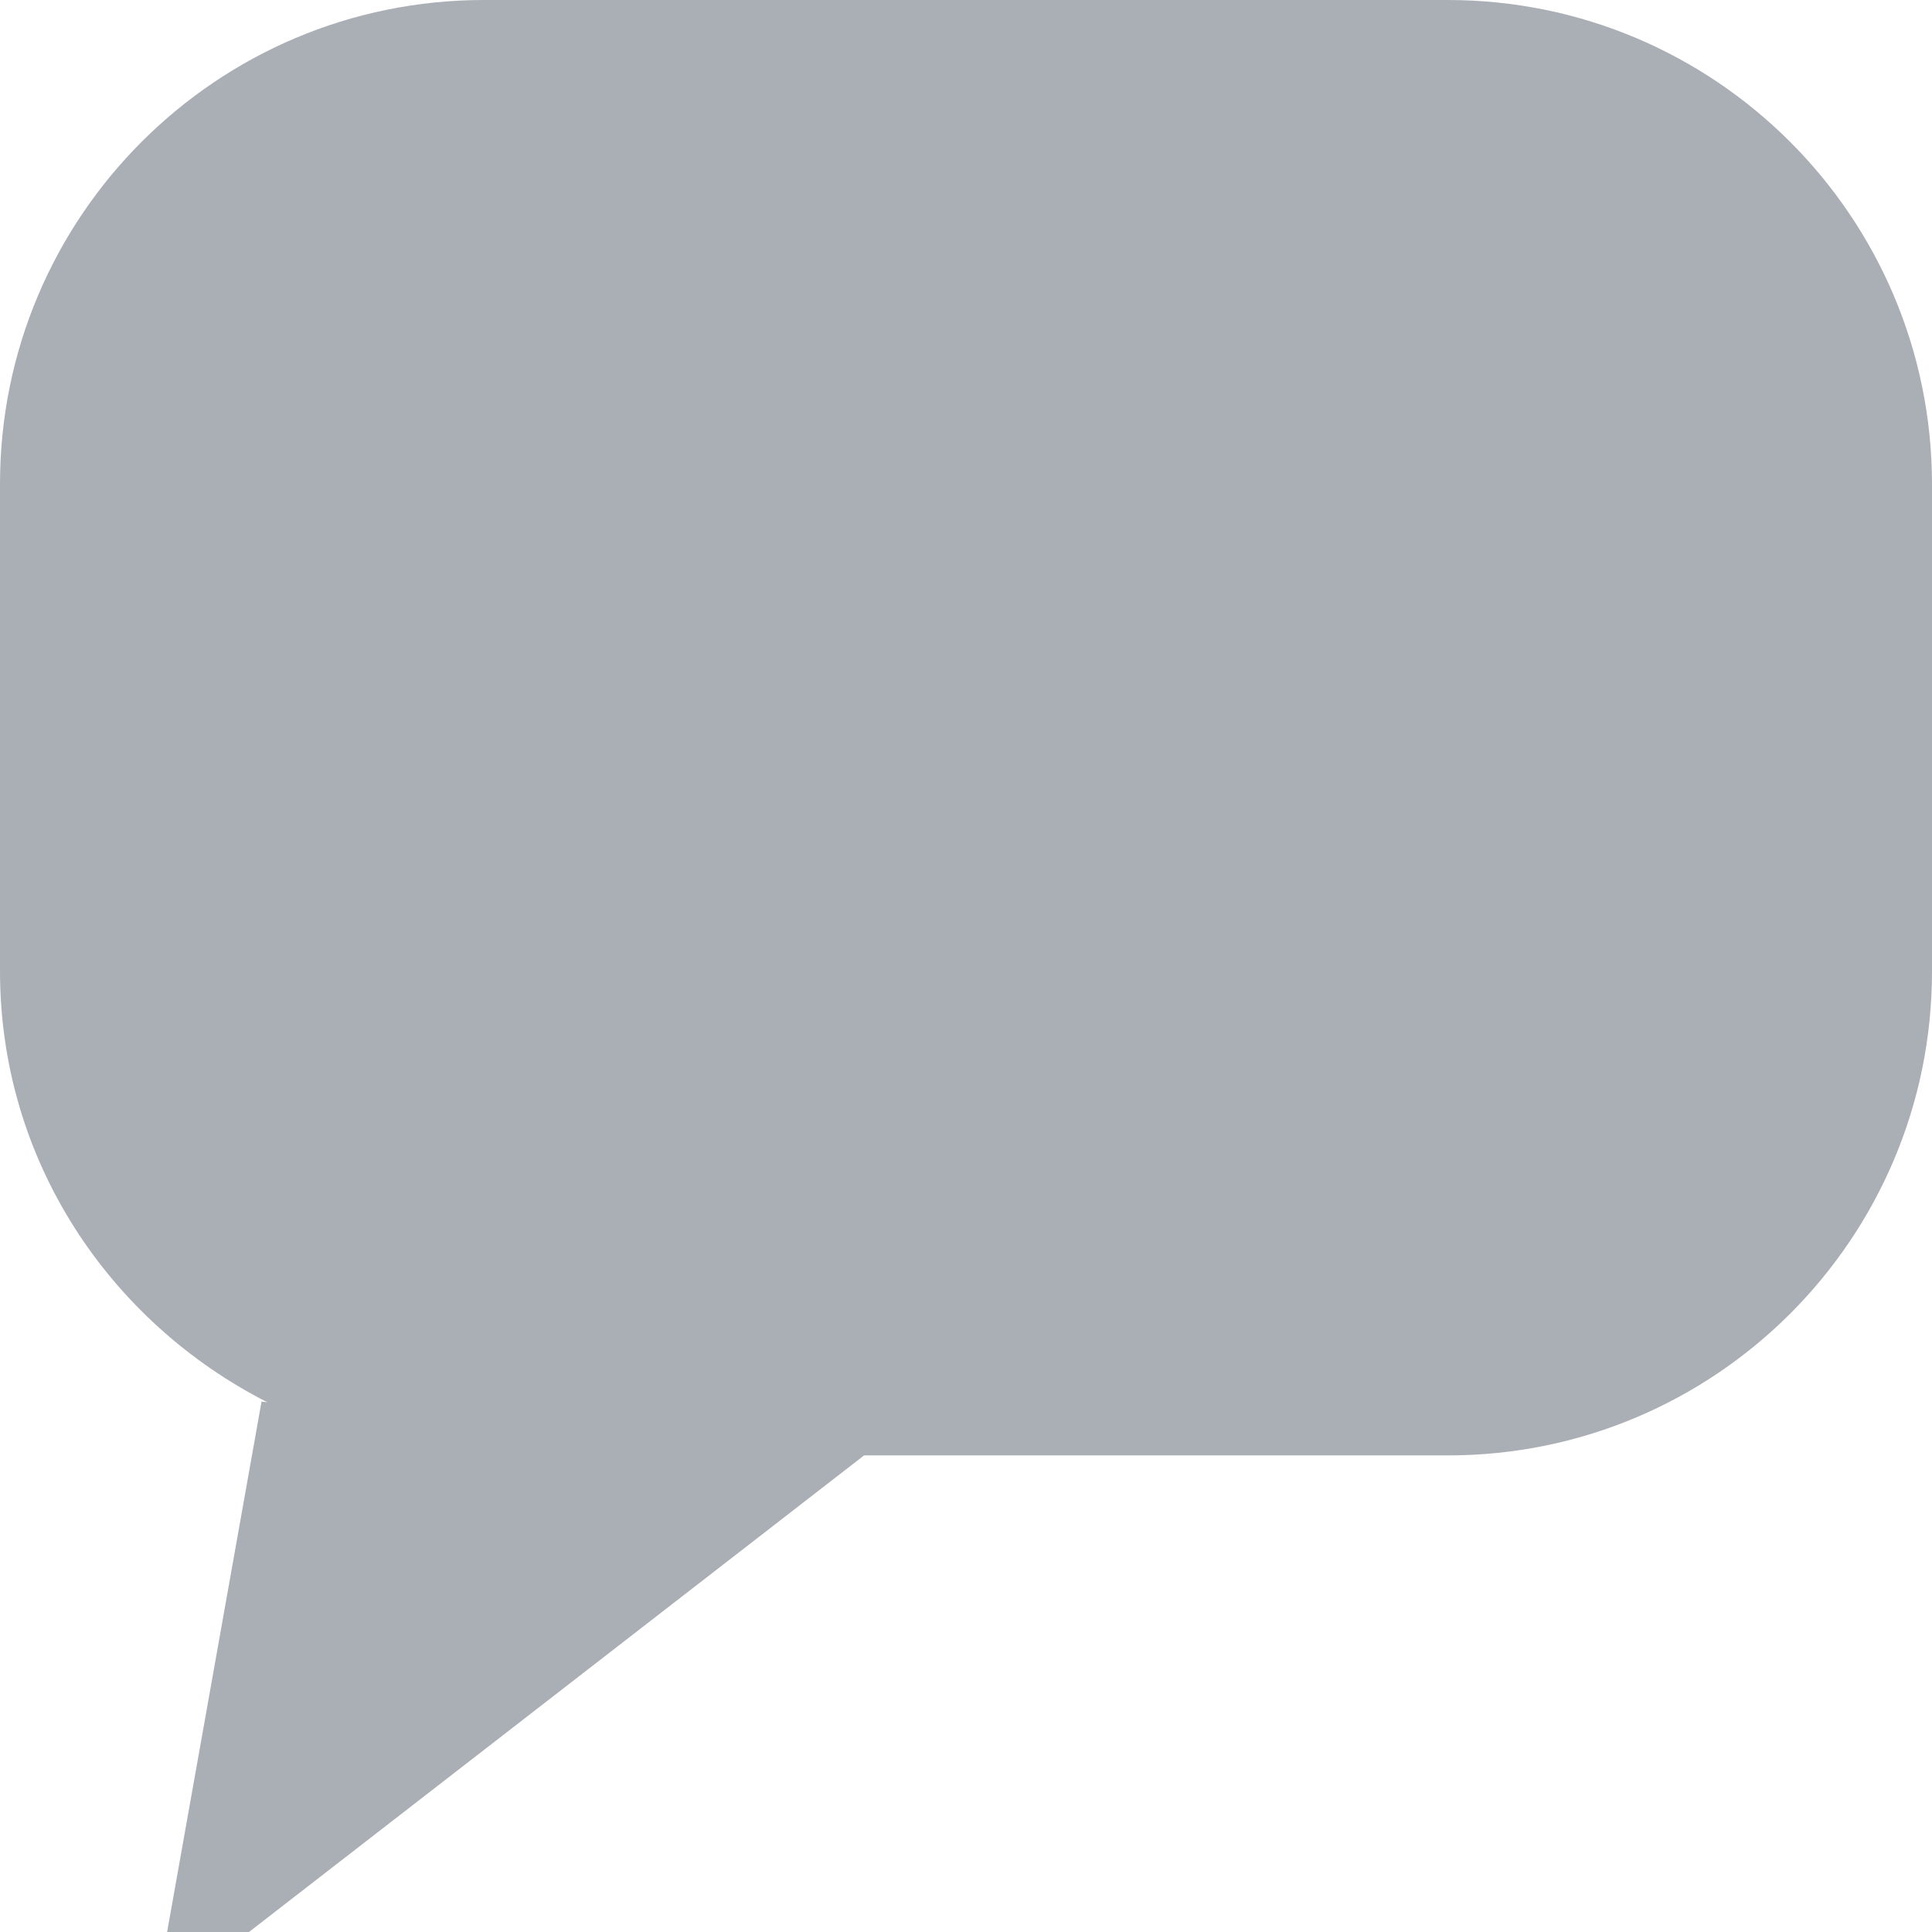 <?xml version="1.0" encoding="utf-8"?>
<!-- Generator: Adobe Illustrator 16.0.0, SVG Export Plug-In . SVG Version: 6.00 Build 0)  -->
<!DOCTYPE svg PUBLIC "-//W3C//DTD SVG 1.1//EN" "http://www.w3.org/Graphics/SVG/1.1/DTD/svg11.dtd">
<svg version="1.1" id="图层_1" xmlns="http://www.w3.org/2000/svg" xmlns:xlink="http://www.w3.org/1999/xlink" x="0px" y="0px"
	 width="16px" height="16px" viewBox="0 0 16 16" enable-background="new 0 0 16 16" xml:space="preserve">
<path fill="#AAAEB5" d="M11.99,0H4.008C1.794,0,0,1.794,0,4.007v4.035c0,1.569,0.906,2.905,2.214,3.571l-0.048-0.006L1.384,16h0.678
	l5.094-3.947h4.836c2.213,0,4.008-1.795,4.008-4.008V4.009C15.998,1.794,14.203,0,11.99,0z"/>
</svg>
